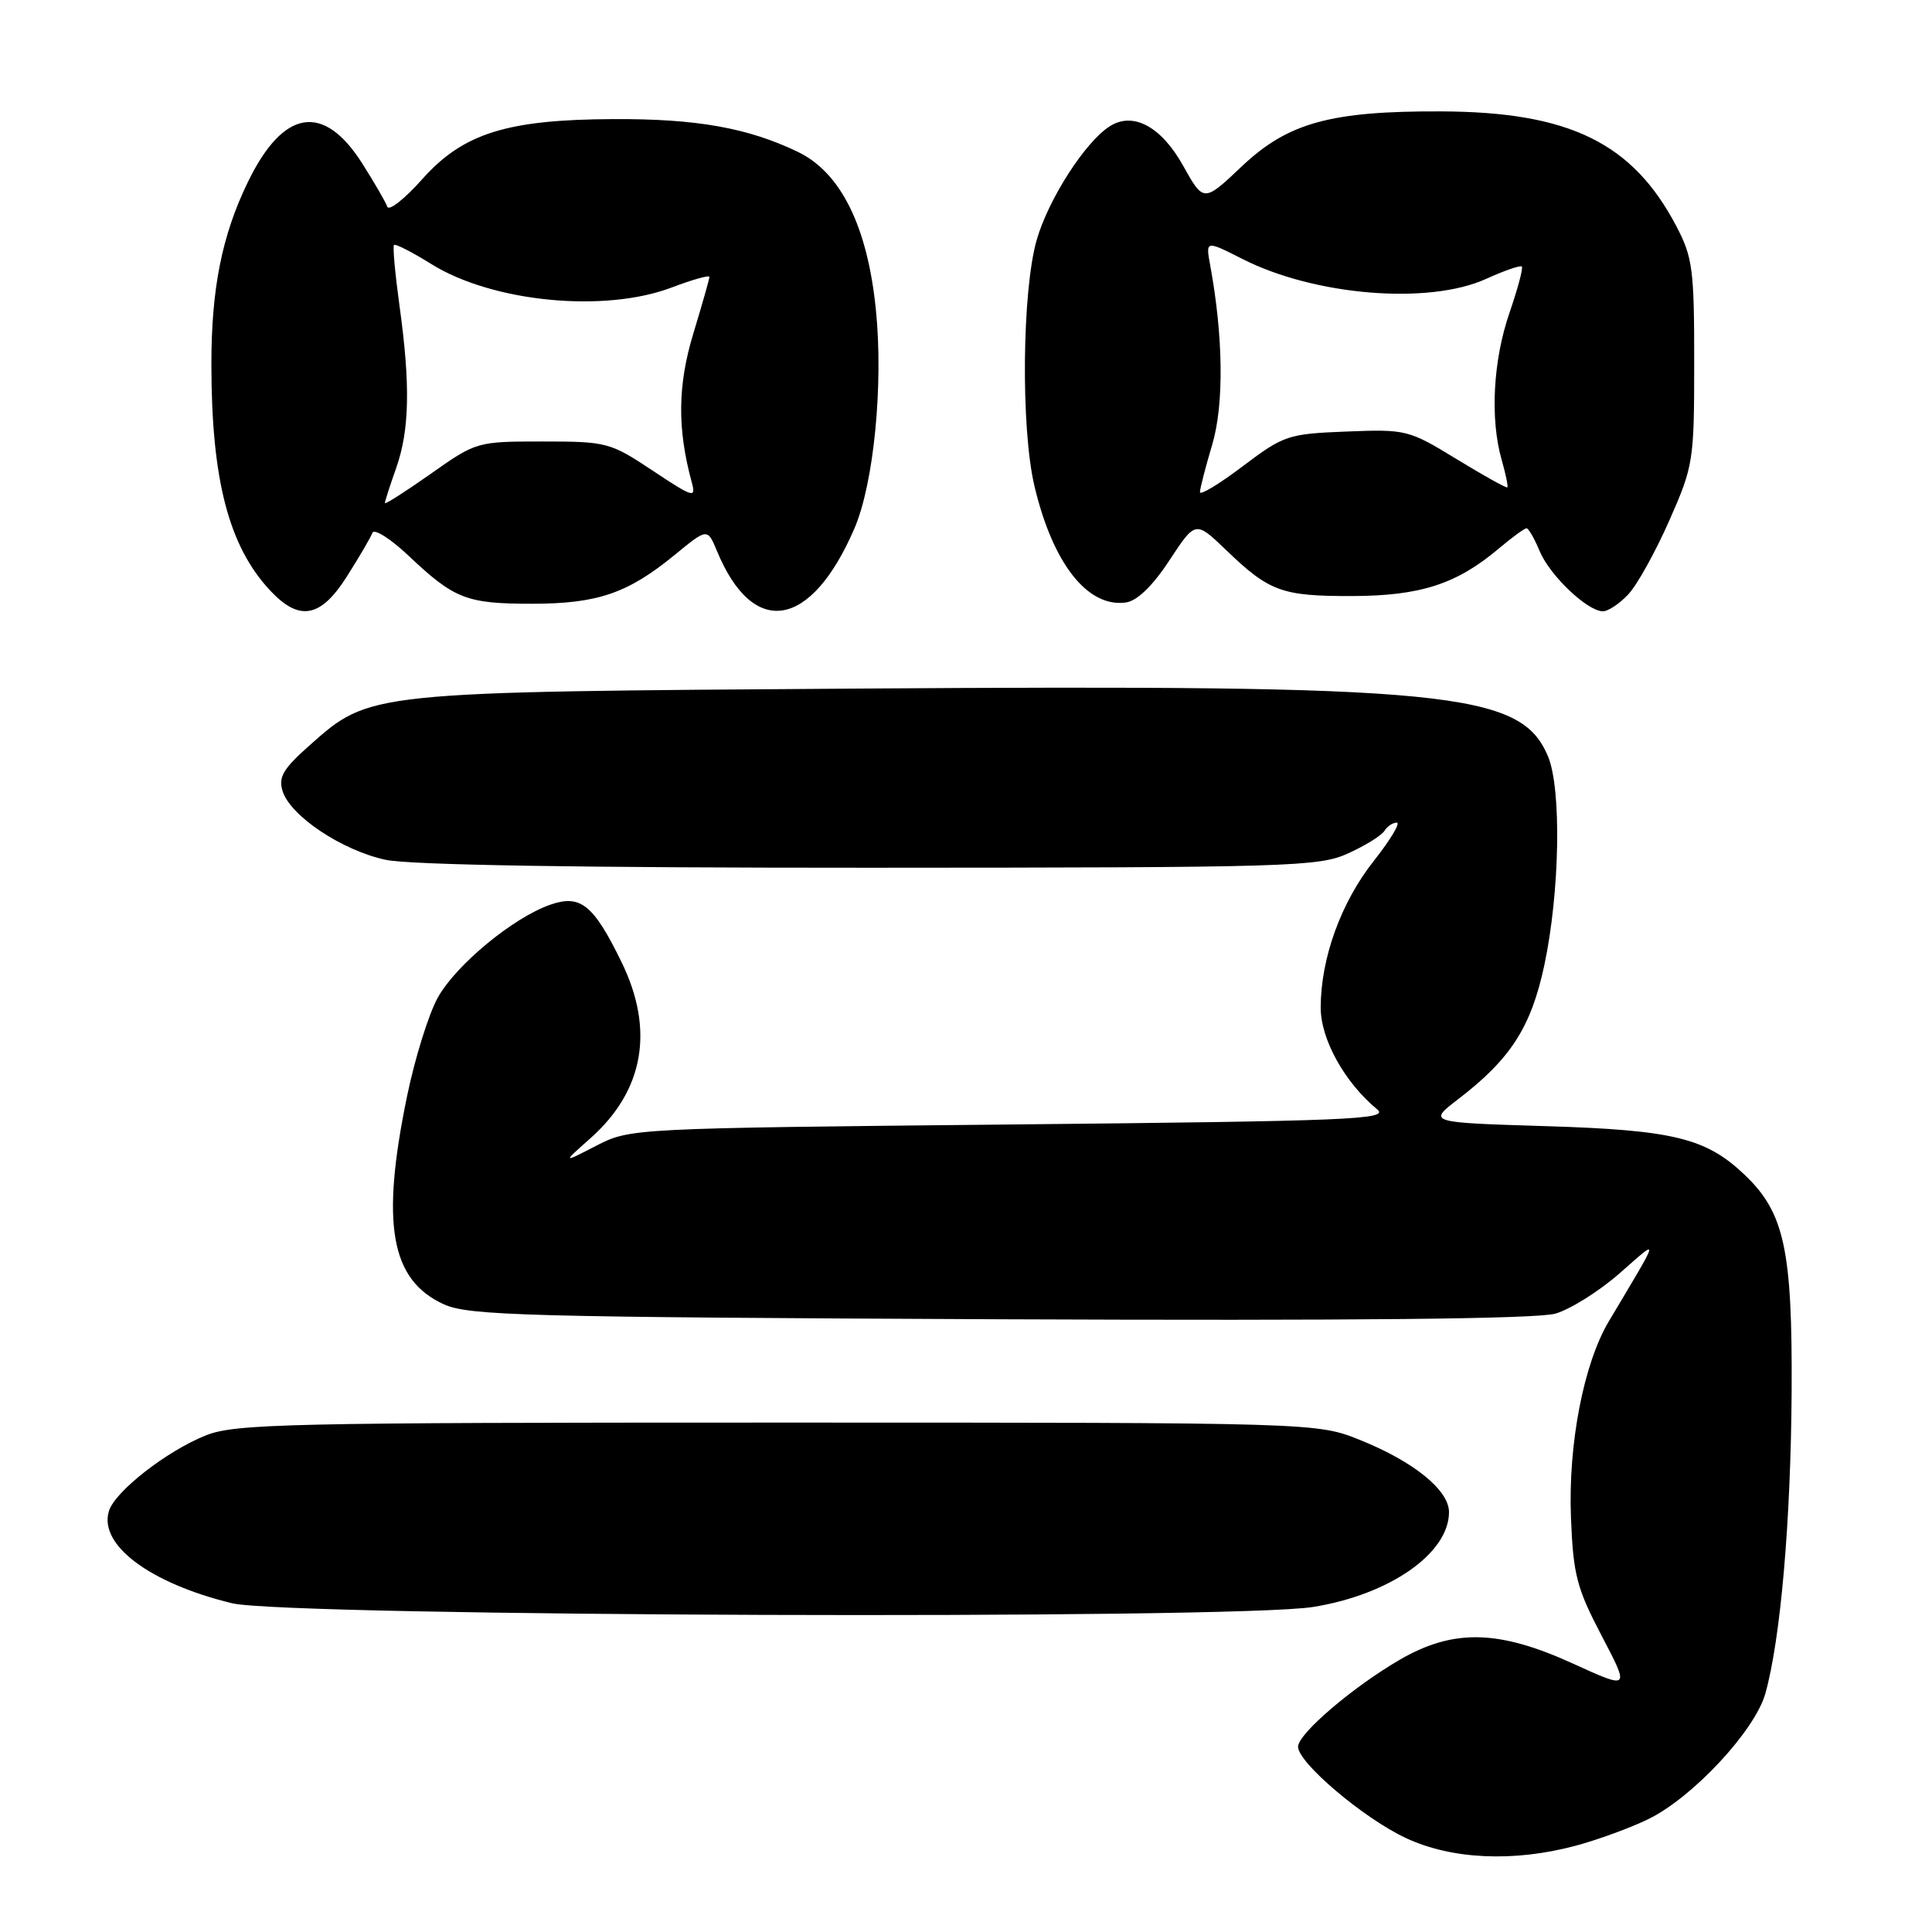 <?xml version="1.0" encoding="UTF-8" standalone="no"?>
<!DOCTYPE svg PUBLIC "-//W3C//DTD SVG 1.1//EN" "http://www.w3.org/Graphics/SVG/1.1/DTD/svg11.dtd" >
<svg xmlns="http://www.w3.org/2000/svg" xmlns:xlink="http://www.w3.org/1999/xlink" version="1.1" viewBox="0 0 256 256">
 <g >
 <path fill="currentColor"
d=" M 208.74 244.58 C 211.63 243.81 215.97 242.23 218.38 241.06 C 224.25 238.22 232.53 229.34 233.92 224.40 C 235.93 217.22 237.29 201.66 237.40 184.50 C 237.51 165.66 236.45 160.72 231.23 155.72 C 226.09 150.80 221.78 149.74 204.84 149.22 C 189.18 148.74 189.18 148.74 193.25 145.62 C 200.17 140.31 202.87 136.10 204.62 127.95 C 206.69 118.25 206.93 104.52 205.11 100.20 C 201.49 91.63 192.14 90.71 113.70 91.24 C 48.54 91.68 49.06 91.63 40.99 98.79 C 37.51 101.88 36.86 102.98 37.45 104.84 C 38.50 108.14 45.33 112.69 51.10 113.93 C 54.34 114.62 76.87 114.99 115.30 114.98 C 171.01 114.96 174.74 114.85 178.63 113.08 C 180.90 112.05 183.06 110.71 183.44 110.10 C 183.81 109.50 184.55 109.00 185.08 109.00 C 185.61 109.00 184.24 111.28 182.04 114.07 C 177.68 119.58 175.00 126.99 175.00 133.53 C 175.00 137.72 178.19 143.46 182.49 147.00 C 184.11 148.34 178.90 148.55 133.91 149.00 C 83.63 149.50 83.49 149.51 79.00 151.82 C 74.50 154.14 74.50 154.14 78.24 150.82 C 85.33 144.52 86.75 136.45 82.34 127.45 C 78.63 119.86 76.92 118.48 72.91 119.88 C 68.01 121.59 60.48 127.80 58.03 132.15 C 56.82 134.31 54.97 140.22 53.93 145.29 C 50.44 162.20 51.75 169.62 58.82 172.83 C 62.12 174.33 69.64 174.53 132.50 174.81 C 179.49 175.01 203.68 174.77 206.11 174.06 C 208.09 173.48 211.90 171.09 214.57 168.75 C 219.99 164.01 220.13 163.40 213.18 175.08 C 209.84 180.69 207.78 191.34 208.16 201.07 C 208.46 208.68 208.92 210.43 212.23 216.75 C 215.96 223.87 215.96 223.87 208.42 220.43 C 198.57 215.94 192.59 215.81 185.50 219.91 C 179.26 223.53 172.00 229.73 172.00 231.45 C 172.00 233.58 180.73 240.97 186.31 243.56 C 192.37 246.39 200.56 246.76 208.74 244.58 Z  M 174.00 212.93 C 184.15 211.30 192.00 205.81 192.00 200.37 C 192.00 197.46 187.36 193.69 180.27 190.83 C 174.50 188.50 174.50 188.50 103.00 188.50 C 37.91 188.50 31.12 188.65 27.24 190.21 C 22.08 192.28 15.26 197.60 14.44 200.20 C 13.02 204.68 19.85 209.80 30.76 212.44 C 38.02 214.20 163.49 214.63 174.00 212.93 Z  M 45.98 76.36 C 47.60 73.81 49.11 71.23 49.34 70.61 C 49.57 70.00 51.72 71.36 54.13 73.63 C 60.20 79.37 61.81 80.00 70.47 80.00 C 79.16 80.00 83.18 78.63 89.41 73.52 C 93.74 69.97 93.74 69.97 95.01 73.03 C 99.81 84.62 107.47 83.35 113.22 70.01 C 115.78 64.05 117.07 51.00 116.06 41.05 C 114.95 30.01 111.42 22.86 105.71 20.12 C 99.10 16.94 92.32 15.73 81.32 15.78 C 67.15 15.84 61.37 17.66 55.94 23.75 C 53.62 26.36 51.54 28.00 51.32 27.39 C 51.10 26.77 49.61 24.20 48.00 21.66 C 42.87 13.58 37.54 14.44 32.84 24.13 C 29.41 31.19 28.00 38.26 28.01 48.30 C 28.02 63.58 30.31 72.38 35.80 78.25 C 39.67 82.39 42.50 81.87 45.98 76.36 Z  M 215.76 78.75 C 216.93 77.51 219.36 73.12 221.18 69.00 C 224.39 61.73 224.49 61.09 224.49 48.00 C 224.50 35.75 224.28 34.08 222.14 30.00 C 216.34 18.93 207.96 14.83 191.00 14.76 C 176.32 14.70 170.67 16.26 164.57 22.02 C 159.49 26.83 159.49 26.83 156.76 21.94 C 153.88 16.79 150.18 14.78 147.10 16.70 C 143.86 18.71 138.97 26.29 137.38 31.75 C 135.43 38.47 135.25 56.65 137.06 64.36 C 139.48 74.65 144.11 80.55 149.19 79.83 C 150.68 79.62 152.73 77.64 154.96 74.24 C 158.41 68.99 158.41 68.99 162.46 72.88 C 168.20 78.40 169.85 79.00 179.18 78.98 C 188.23 78.95 193.03 77.40 198.64 72.65 C 200.37 71.19 202.01 70.00 202.27 70.00 C 202.54 70.00 203.32 71.36 204.01 73.02 C 205.35 76.25 210.34 81.00 212.40 81.00 C 213.09 81.00 214.60 79.99 215.76 78.75 Z  M 51.00 66.66 C 51.00 66.44 51.67 64.34 52.50 62.00 C 54.27 56.98 54.39 50.97 52.93 40.47 C 52.35 36.25 52.02 32.65 52.21 32.46 C 52.39 32.27 54.62 33.41 57.15 34.99 C 65.27 40.04 80.07 41.48 88.99 38.10 C 91.75 37.05 94.00 36.42 94.00 36.69 C 94.00 36.97 93.04 40.34 91.87 44.19 C 89.79 51.03 89.73 56.80 91.65 63.86 C 92.25 66.06 91.92 65.97 86.48 62.36 C 80.85 58.62 80.41 58.50 71.91 58.50 C 63.21 58.50 63.11 58.53 57.08 62.78 C 53.73 65.14 51.00 66.88 51.00 66.66 Z  M 159.00 65.21 C 159.00 64.75 159.73 61.92 160.62 58.93 C 162.20 53.63 162.10 44.61 160.36 35.17 C 159.75 31.84 159.75 31.84 164.66 34.33 C 174.23 39.18 189.30 40.41 196.90 36.96 C 199.32 35.86 201.46 35.12 201.65 35.32 C 201.85 35.51 201.10 38.29 200.00 41.49 C 197.83 47.81 197.43 55.51 198.98 60.94 C 199.52 62.83 199.86 64.46 199.73 64.58 C 199.60 64.70 196.57 63.01 193.00 60.83 C 186.65 56.95 186.32 56.87 178.42 57.18 C 170.66 57.49 170.12 57.67 164.67 61.78 C 161.55 64.14 159.00 65.68 159.00 65.21 Z "/>
</g>
</svg>